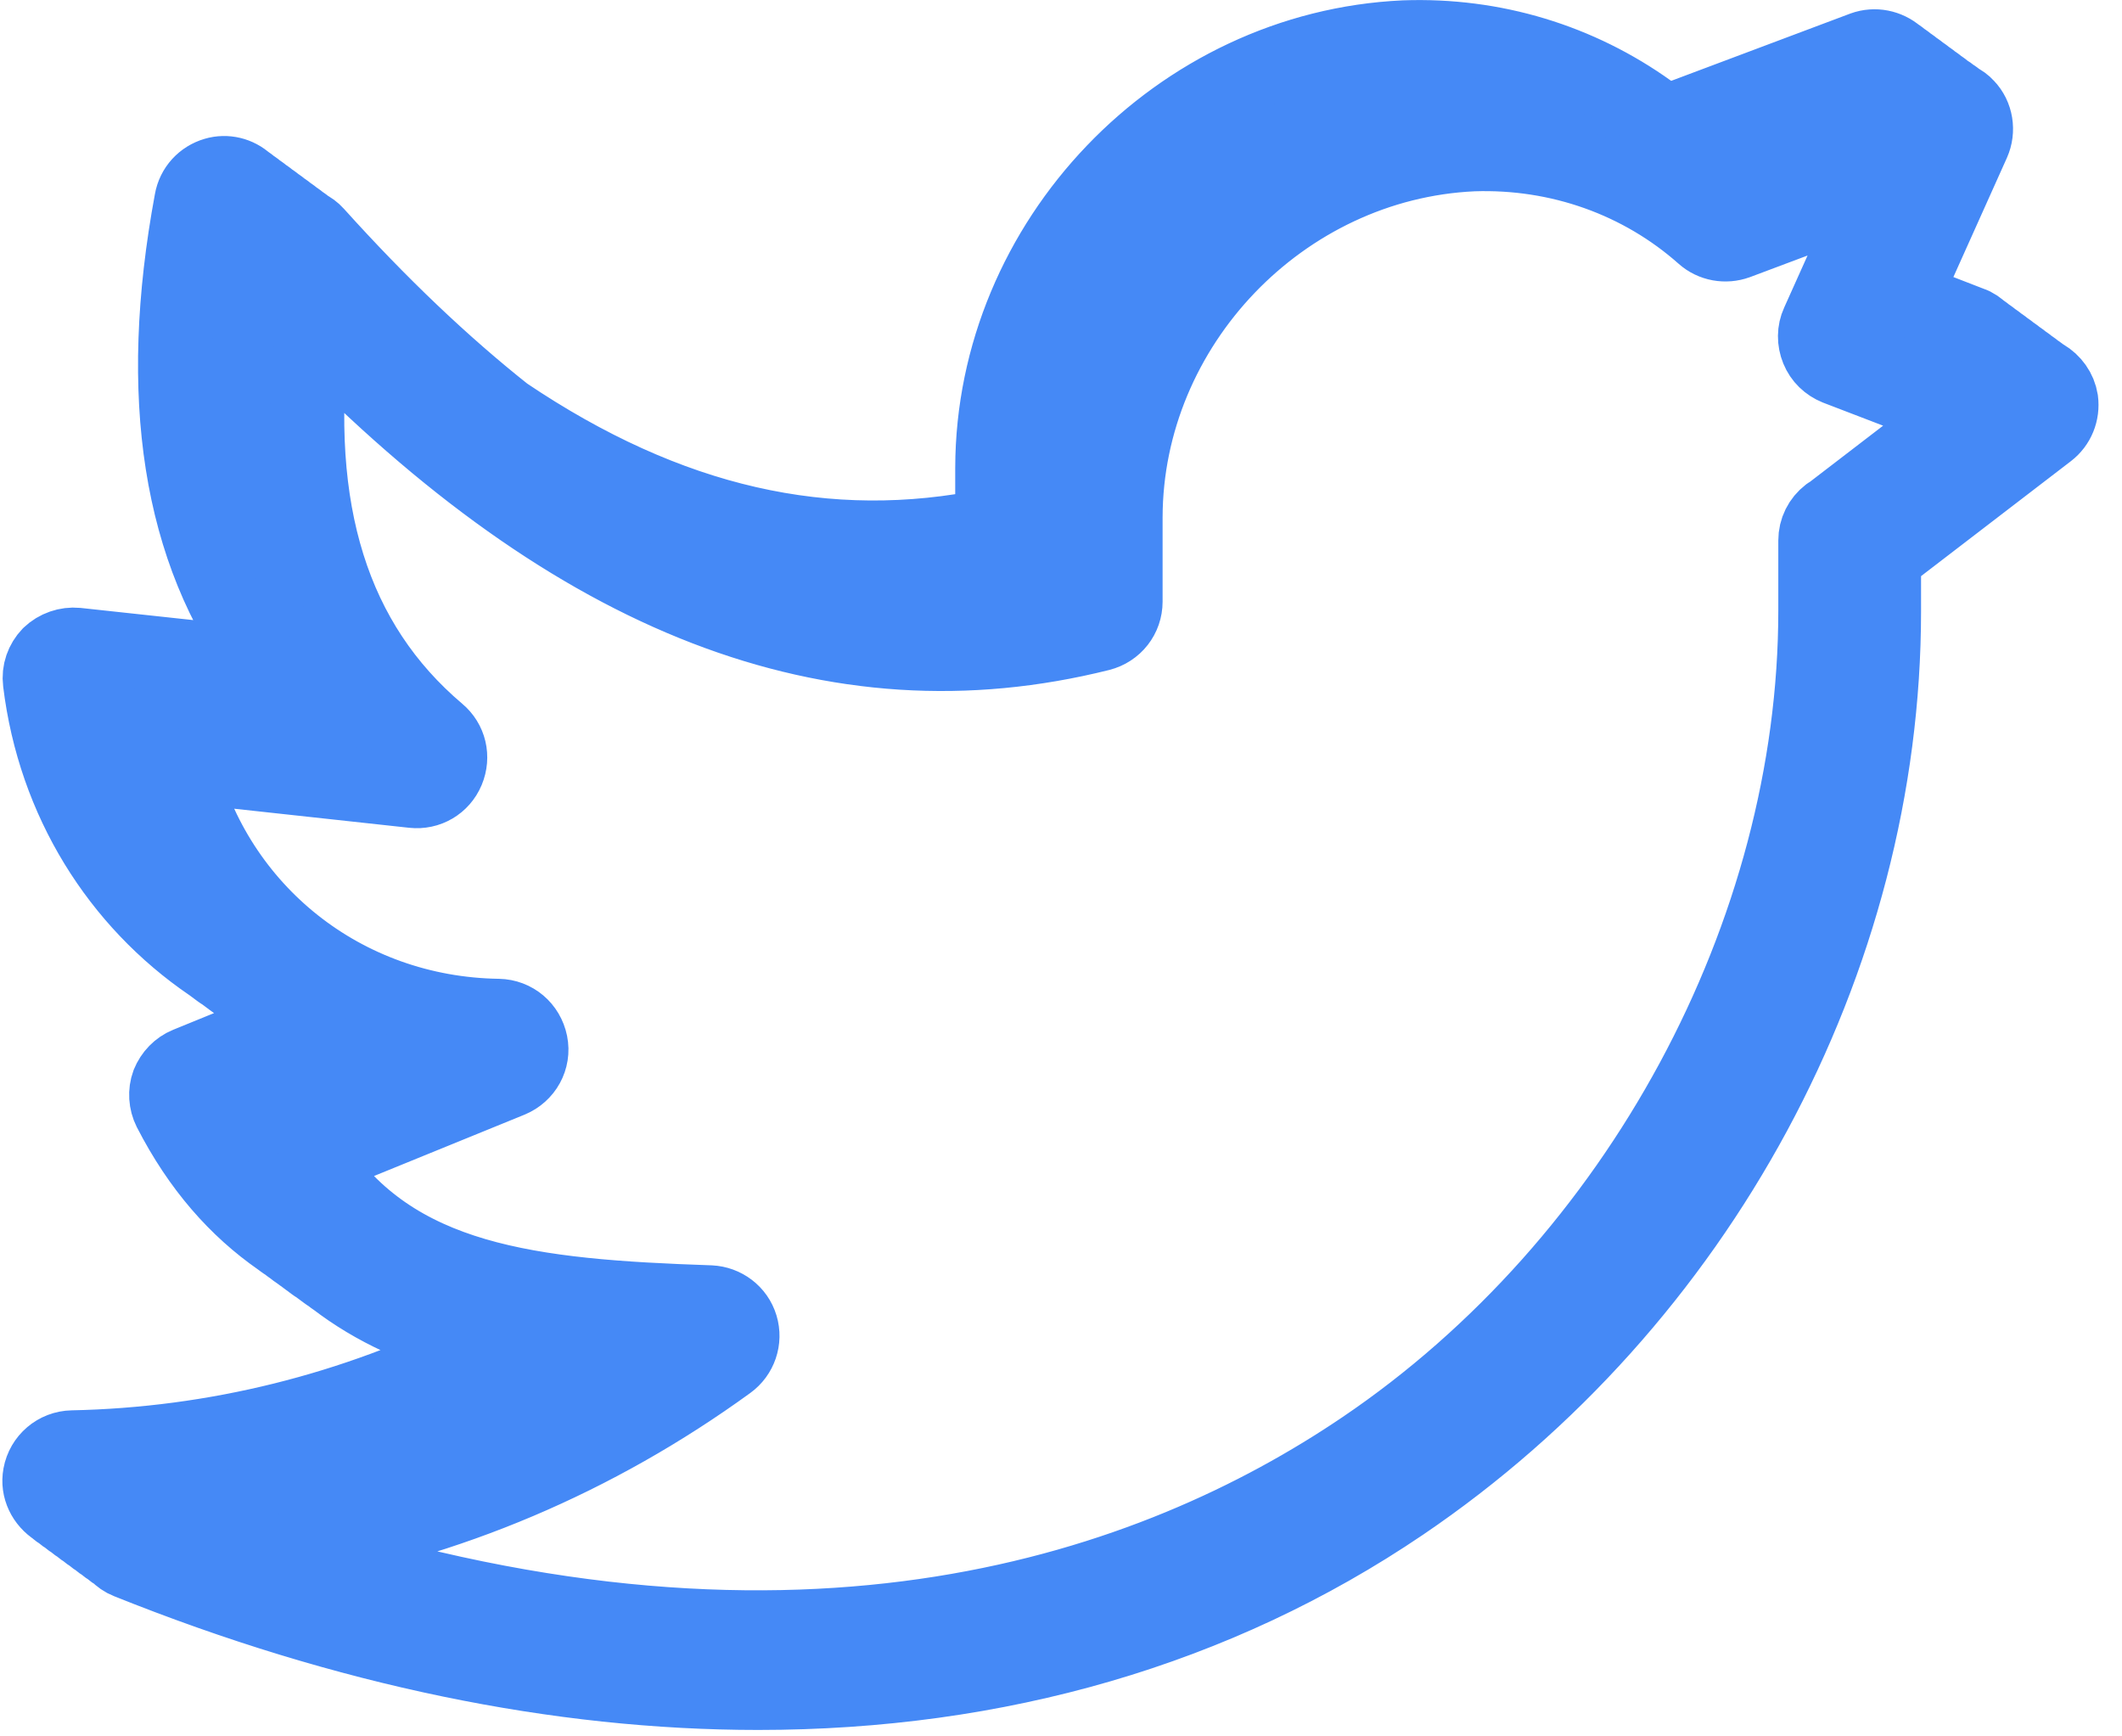 <?xml version="1.0" encoding="UTF-8" standalone="no"?>
<!DOCTYPE svg PUBLIC "-//W3C//DTD SVG 1.1//EN" "http://www.w3.org/Graphics/SVG/1.1/DTD/svg11.dtd">
<svg width="100%" height="100%" viewBox="0 0 66 54" version="1.1" xmlns="http://www.w3.org/2000/svg" xmlns:xlink="http://www.w3.org/1999/xlink" xml:space="preserve" xmlns:serif="http://www.serif.com/" style="fill-rule:evenodd;clip-rule:evenodd;stroke-linecap:round;stroke-linejoin:round;">
    <path d="M63.53,11.67C63.47,11.62 63.41,11.57 63.34,11.53C63.28,11.48 63.22,11.43 63.15,11.39C63.09,11.34 63.03,11.29 62.96,11.25C62.9,11.2 62.84,11.15 62.77,11.11C62.71,11.06 62.65,11.01 62.58,10.97C62.52,10.92 62.46,10.87 62.39,10.83C62.33,10.78 62.27,10.73 62.2,10.69C62.14,10.64 62.08,10.59 62.01,10.55C61.95,10.5 61.89,10.45 61.82,10.41C61.76,10.36 61.7,10.31 61.63,10.27C61.53,10.18 61.43,10.1 61.3,10.06L59.21,9.25L61.37,4.44C61.54,4.06 61.47,3.6 61.18,3.3C61.1,3.21 61.01,3.15 60.91,3.1C60.85,3.05 60.79,3 60.72,2.96C60.66,2.91 60.59,2.86 60.52,2.82C60.46,2.77 60.4,2.72 60.33,2.68C60.27,2.63 60.21,2.58 60.14,2.54C60.08,2.49 60.02,2.44 59.95,2.4C59.89,2.35 59.83,2.3 59.76,2.26C59.7,2.21 59.64,2.16 59.57,2.12C59.51,2.07 59.45,2.02 59.38,1.98C59.32,1.93 59.26,1.88 59.19,1.84C59.13,1.79 59.07,1.74 59,1.7C58.71,1.45 58.31,1.37 57.95,1.5L51.8,3.81C51.8,3.81 51.72,3.75 51.69,3.73C51.56,3.64 51.44,3.54 51.31,3.45C49.12,1.88 46.47,1.06 43.68,1.16C36.63,1.48 30.88,7.49 30.86,14.54L30.86,16.33C25.73,17.39 20.78,16.27 15.72,12.86C13.79,11.33 11.83,9.47 9.84,7.26C9.76,7.17 9.66,7.1 9.56,7.05C9.5,7 9.44,6.95 9.37,6.91C9.31,6.86 9.25,6.81 9.18,6.77C9.12,6.72 9.06,6.67 8.99,6.63C8.93,6.58 8.87,6.53 8.8,6.49C8.74,6.44 8.68,6.39 8.61,6.35C8.55,6.3 8.49,6.25 8.42,6.21C8.36,6.16 8.3,6.11 8.23,6.07C8.17,6.02 8.11,5.97 8.04,5.93C7.98,5.88 7.92,5.83 7.85,5.79C7.79,5.74 7.73,5.69 7.66,5.65C7.4,5.41 7.03,5.32 6.69,5.42C6.31,5.53 6.02,5.84 5.95,6.24C4.82,12.32 5.58,17.16 8.22,20.68L2.39,20.05C2.08,20.02 1.76,20.13 1.53,20.35C1.31,20.58 1.2,20.89 1.24,21.21C1.69,24.92 3.68,28.05 6.54,30C6.6,30.04 6.66,30.09 6.73,30.14C6.8,30.19 6.86,30.24 6.93,30.28C6.99,30.32 7.05,30.37 7.12,30.42C7.19,30.47 7.25,30.52 7.31,30.56C7.37,30.61 7.44,30.65 7.5,30.7C7.56,30.75 7.63,30.79 7.69,30.84C7.76,30.89 7.82,30.94 7.89,30.98C7.95,31.02 8.01,31.07 8.08,31.12C8.15,31.17 8.21,31.22 8.27,31.26C8.33,31.31 8.4,31.35 8.46,31.4C8.65,31.53 8.84,31.66 9.03,31.78L5.82,33.09C5.55,33.2 5.34,33.42 5.23,33.69C5.13,33.96 5.15,34.27 5.28,34.53C6.2,36.32 7.35,37.61 8.7,38.55C8.77,38.6 8.83,38.65 8.9,38.69C8.96,38.74 9.02,38.78 9.09,38.83C9.15,38.88 9.22,38.93 9.28,38.97C9.34,39.02 9.41,39.06 9.47,39.11C9.53,39.16 9.6,39.2 9.66,39.25C9.73,39.3 9.79,39.35 9.86,39.39C9.92,39.43 9.98,39.48 10.05,39.53C10.12,39.58 10.18,39.63 10.25,39.67C10.31,39.72 10.37,39.76 10.44,39.81C10.5,39.86 10.57,39.9 10.63,39.95C11.91,40.88 13.37,41.47 14.98,41.86C11.01,43.84 6.69,44.92 2.25,45.01C1.75,45.02 1.33,45.38 1.24,45.87C1.16,46.3 1.37,46.71 1.73,46.94C1.79,47 1.85,47.04 1.92,47.08C1.98,47.14 2.04,47.18 2.11,47.22C2.17,47.28 2.23,47.32 2.3,47.36C2.36,47.42 2.42,47.46 2.49,47.5C2.55,47.56 2.61,47.6 2.68,47.64C2.74,47.7 2.8,47.74 2.87,47.78C2.93,47.84 2.99,47.88 3.06,47.92C3.12,47.98 3.18,48.02 3.25,48.06C3.31,48.12 3.37,48.16 3.44,48.2C3.5,48.26 3.56,48.3 3.63,48.34C3.73,48.44 3.84,48.52 3.97,48.57C10.77,51.3 17.39,52.65 23.58,52.65C31.02,52.65 37.84,50.69 43.61,46.78C52.85,40.52 58.6,29.88 58.6,19.01L58.6,17.35L63.71,13.43C64.01,13.2 64.16,12.83 64.11,12.45C64.06,12.13 63.86,11.86 63.59,11.7L63.53,11.67ZM56.87,15.98C56.61,16.18 56.46,16.48 56.46,16.81L56.46,18.99C56.46,29.03 50.94,39.25 42.39,45.03C35.9,49.42 25.01,53.29 9.04,48.17C13.91,47.34 18.54,45.38 22.66,42.39C23.02,42.13 23.18,41.67 23.05,41.24C22.92,40.81 22.53,40.52 22.09,40.5C16.5,40.31 12.27,39.86 9.77,36.09L15.88,33.6C16.34,33.41 16.61,32.93 16.51,32.44C16.41,31.95 16,31.6 15.5,31.59C10.7,31.52 6.73,28.32 5.6,23.81L12.85,24.6C13.31,24.65 13.74,24.4 13.92,23.97C14.1,23.54 13.99,23.06 13.63,22.76C10.36,19.99 9.07,15.89 9.72,10.26C17.91,18.69 25.94,21.79 34.22,19.72C34.69,19.6 35.01,19.19 35.01,18.71L35.01,16.09C35.02,10.14 39.88,5.07 45.82,4.8C48.49,4.71 51.03,5.62 52.97,7.34C53.26,7.6 53.67,7.67 54.03,7.54L58.4,5.9L56.54,10.04C56.42,10.3 56.42,10.6 56.53,10.87C56.64,11.14 56.85,11.34 57.12,11.45L60.9,12.9L56.86,16L56.87,15.98Z" style="fill:rgb(69,137,246);fill-rule:nonzero;stroke:rgb(69,137,246);stroke-width:2.3px;"/>
</svg>
